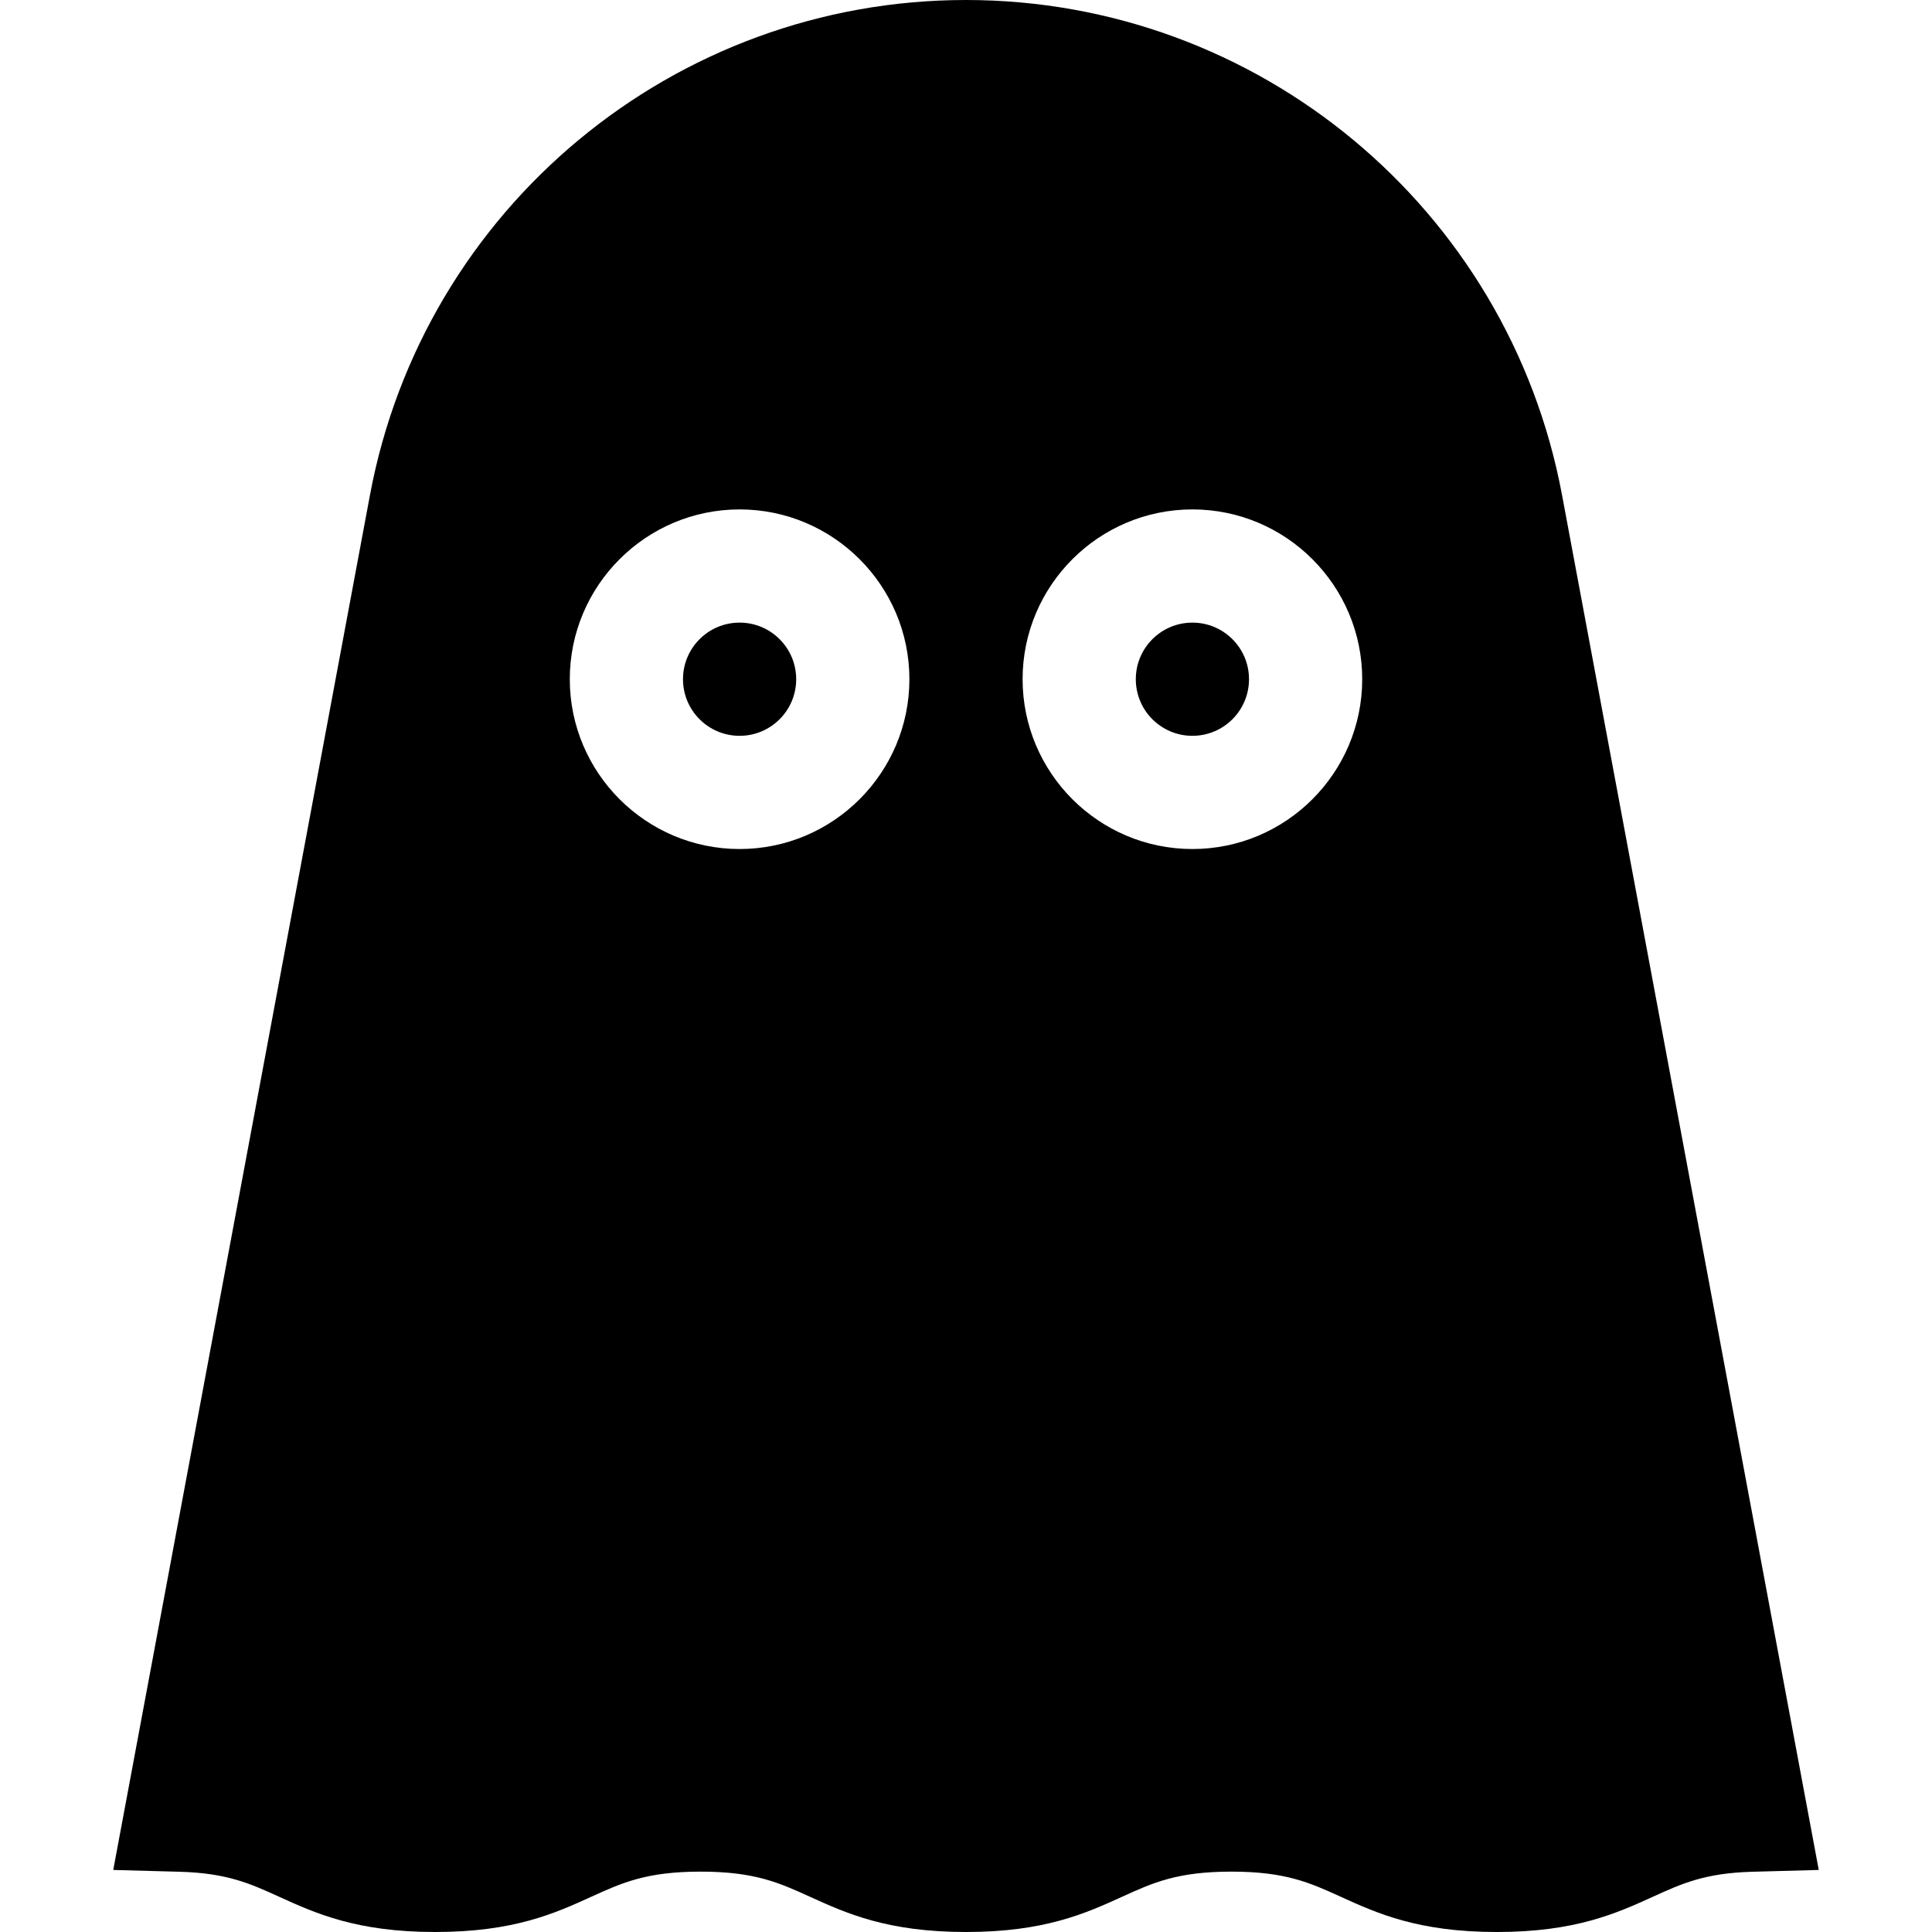 <svg id="Capa_1" enable-background="new 0 0 512 512" height="512" viewBox="0 0 512 512" width="512" xmlns="http://www.w3.org/2000/svg"><g><circle cx="196" cy="180" r="15"/><circle cx="316" cy="180" r="15"/><path d="m413.956 131.191c-14.195-76.017-80.624-131.191-157.956-131.191s-143.76 55.174-157.954 131.191l-68.036 364.365 17.562.478c12.59.342 18.678 3.112 26.386 6.619 9.629 4.381 20.544 9.347 41.38 9.347s31.75-4.965 41.38-9.347c8.171-3.717 14.625-6.653 28.958-6.653 14.332 0 20.785 2.936 28.955 6.653 9.629 4.381 20.543 9.347 41.379 9.347 20.835 0 31.749-4.966 41.378-9.347 8.17-3.717 14.623-6.653 28.954-6.653 14.33 0 20.782 2.936 28.952 6.653 9.628 4.381 20.542 9.347 41.376 9.347s31.748-4.966 41.377-9.347c7.707-3.506 13.795-6.276 26.382-6.619l17.562-.478zm-142.956 48.809c0-24.813 20.186-45 45-45 24.813 0 45 20.187 45 45s-20.187 45-45 45-45-20.187-45-45zm-30 0c0 24.813-20.187 45-45 45s-45-20.187-45-45 20.187-45 45-45 45 20.187 45 45z"/></g></svg>